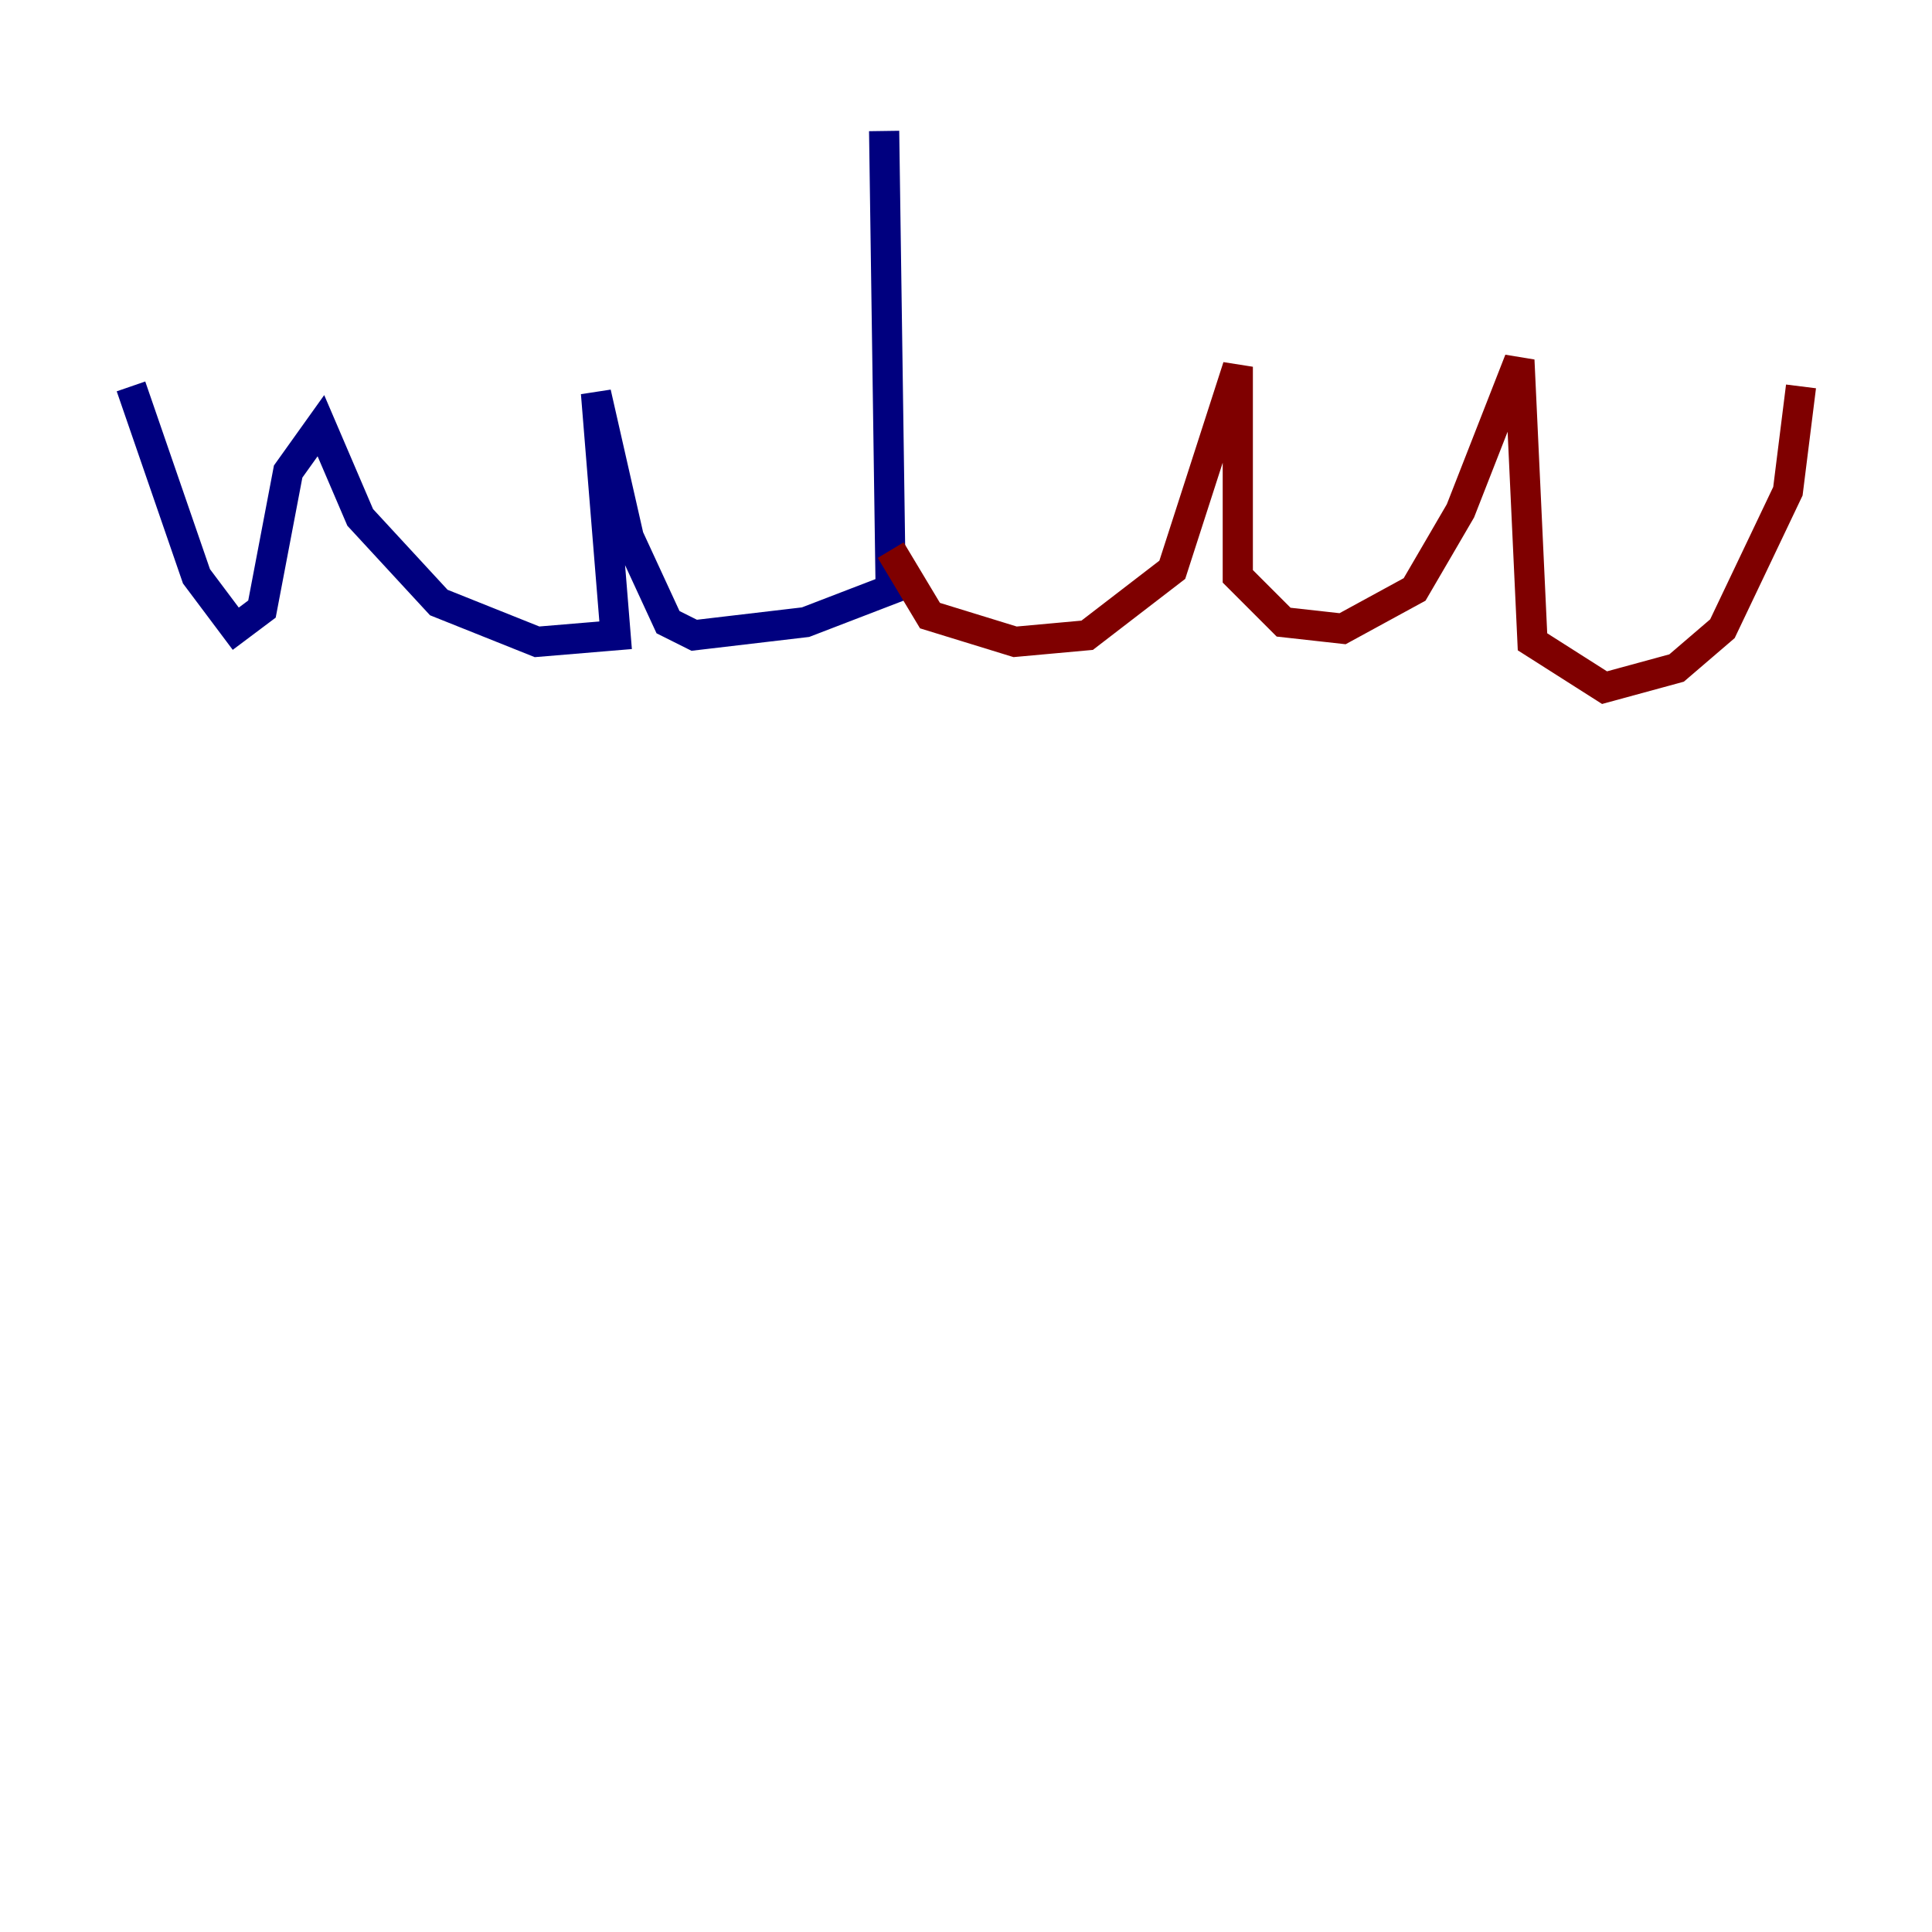 <?xml version="1.0" encoding="utf-8" ?>
<svg baseProfile="tiny" height="128" version="1.2" viewBox="0,0,128,128" width="128" xmlns="http://www.w3.org/2000/svg" xmlns:ev="http://www.w3.org/2001/xml-events" xmlns:xlink="http://www.w3.org/1999/xlink"><defs /><polyline fill="none" points="58.576,8.678 59.01,39.051 53.37,41.22 45.993,42.088 44.258,41.22 41.654,35.58 39.485,26.034 40.786,42.088 35.58,42.522 29.071,39.919 23.864,34.278 21.261,28.203 19.091,31.241 17.356,40.352 15.62,41.654 13.017,38.183 8.678,25.6" stroke="#00007f" stroke-width="2" /><polyline fill="none" points="59.01,36.447 61.614,40.786 67.254,42.522 72.027,42.088 77.668,37.749 82.007,24.298 82.007,38.183 85.044,41.22 88.949,41.654 93.722,39.051 96.759,33.844 100.664,23.864 101.532,42.522 106.305,45.559 111.078,44.258 114.115,41.654 118.454,32.542 119.322,25.6" stroke="#7f0000" stroke-width="2" /></svg>